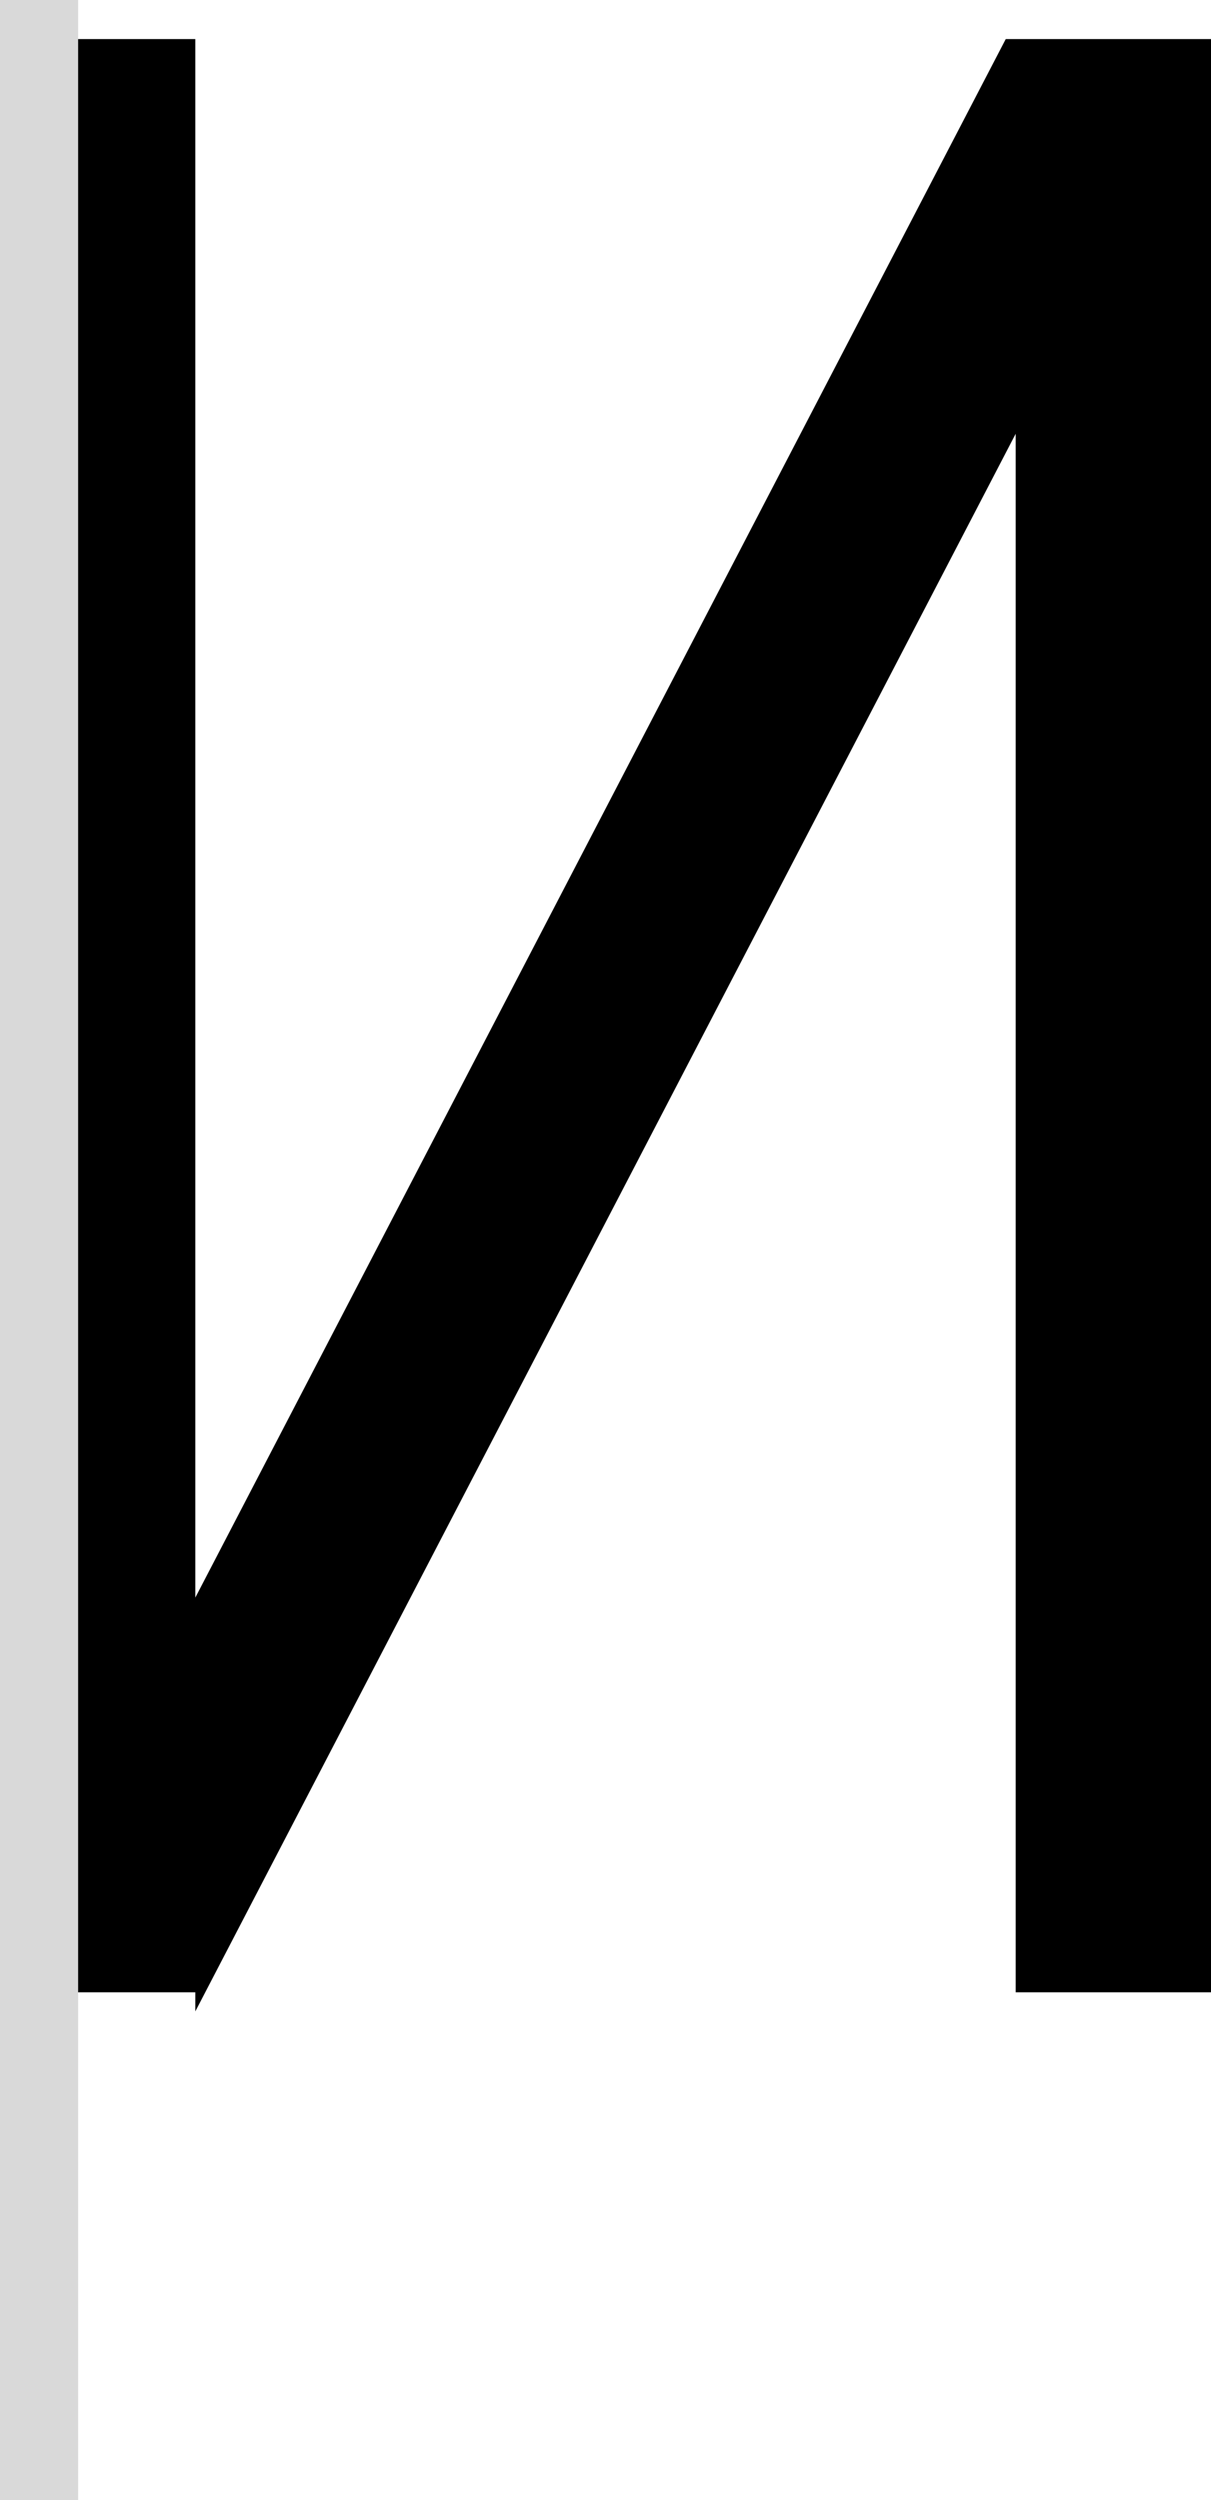 <svg width="31" height="64" viewBox="0 0 31 64" fill="none" xmlns="http://www.w3.org/2000/svg">
<path d="M0 1H5V40.896L25.746 1H31V51H26V11.104L5 51.489V51H0V1Z" fill="black"/>
<rect width="2" height="64" fill="#D9D9D9"/>
</svg>

